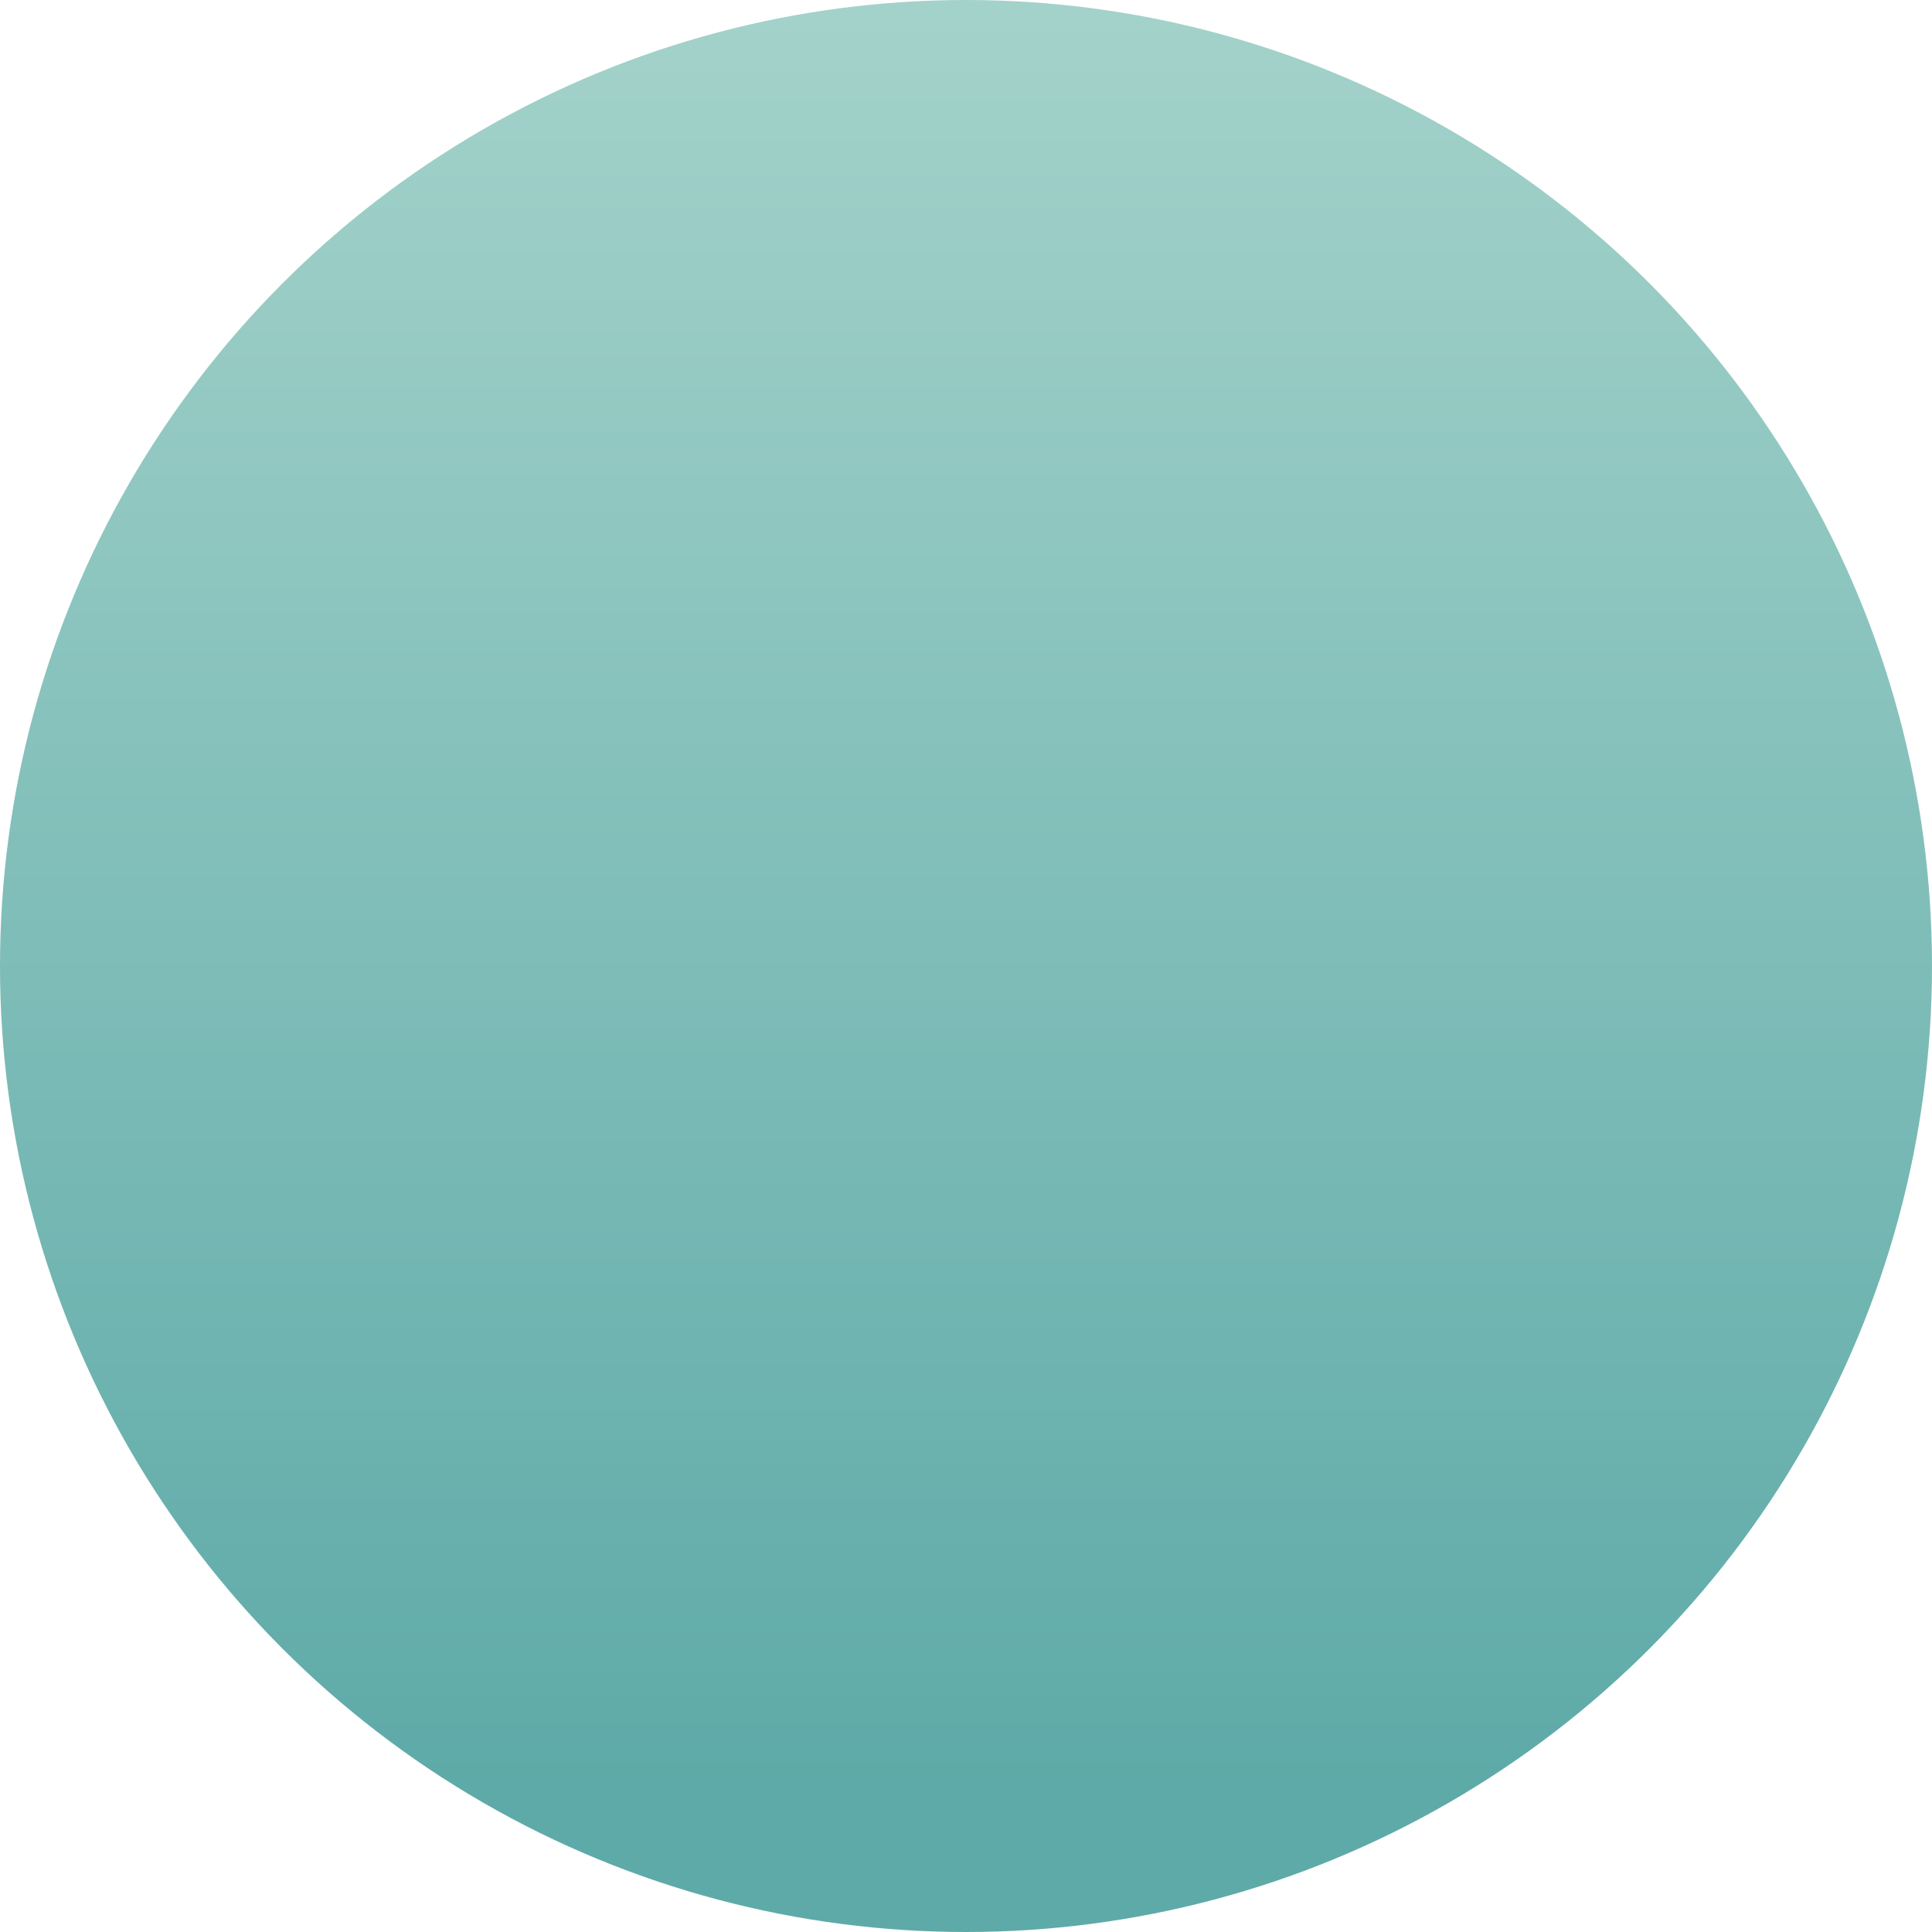 <?xml version="1.0" encoding="UTF-8" standalone="no"?>
<!-- Created with Inkscape (http://www.inkscape.org/) -->

<svg
   version="1.1"
   id="svg827"
   width="384"
   height="384"
   viewBox="0 0 384 384"
   xmlns:xlink="http://www.w3.org/1999/xlink"
   xmlns="http://www.w3.org/2000/svg"
   xmlns:svg="http://www.w3.org/2000/svg">
  <defs
     id="defs831">
    <linearGradient
       id="linearGradient5822"
       x1="339.546"
       y1="1543.403"
       x2="339.546"
       y2="1189.939"
       gradientUnits="userSpaceOnUse"
       gradientTransform="translate(7.75,13.75)">
      <stop
         style="stop-color:#5eaaa8;stop-opacity:1"
         offset="0"
         id="stop6578" />
      <stop
         style="stop-color:#a3d2ca;stop-opacity:1"
         offset="1"
         id="stop6580" />
	</linearGradient>
  </defs>
  <g
     id="g833"
     transform="translate(-181.204,-1201.933)">
    <circle
       style="fill:url(#linearGradient5822);fill-opacity:1;stroke:#314dff;stroke-width:0;stroke-linecap:round;stroke-miterlimit:4;stroke-dasharray:none;stroke-opacity:1"
       id="path5055"
       cx="373.204"
       cy="1393.933"
       r="192" />
  </g>
</svg>
